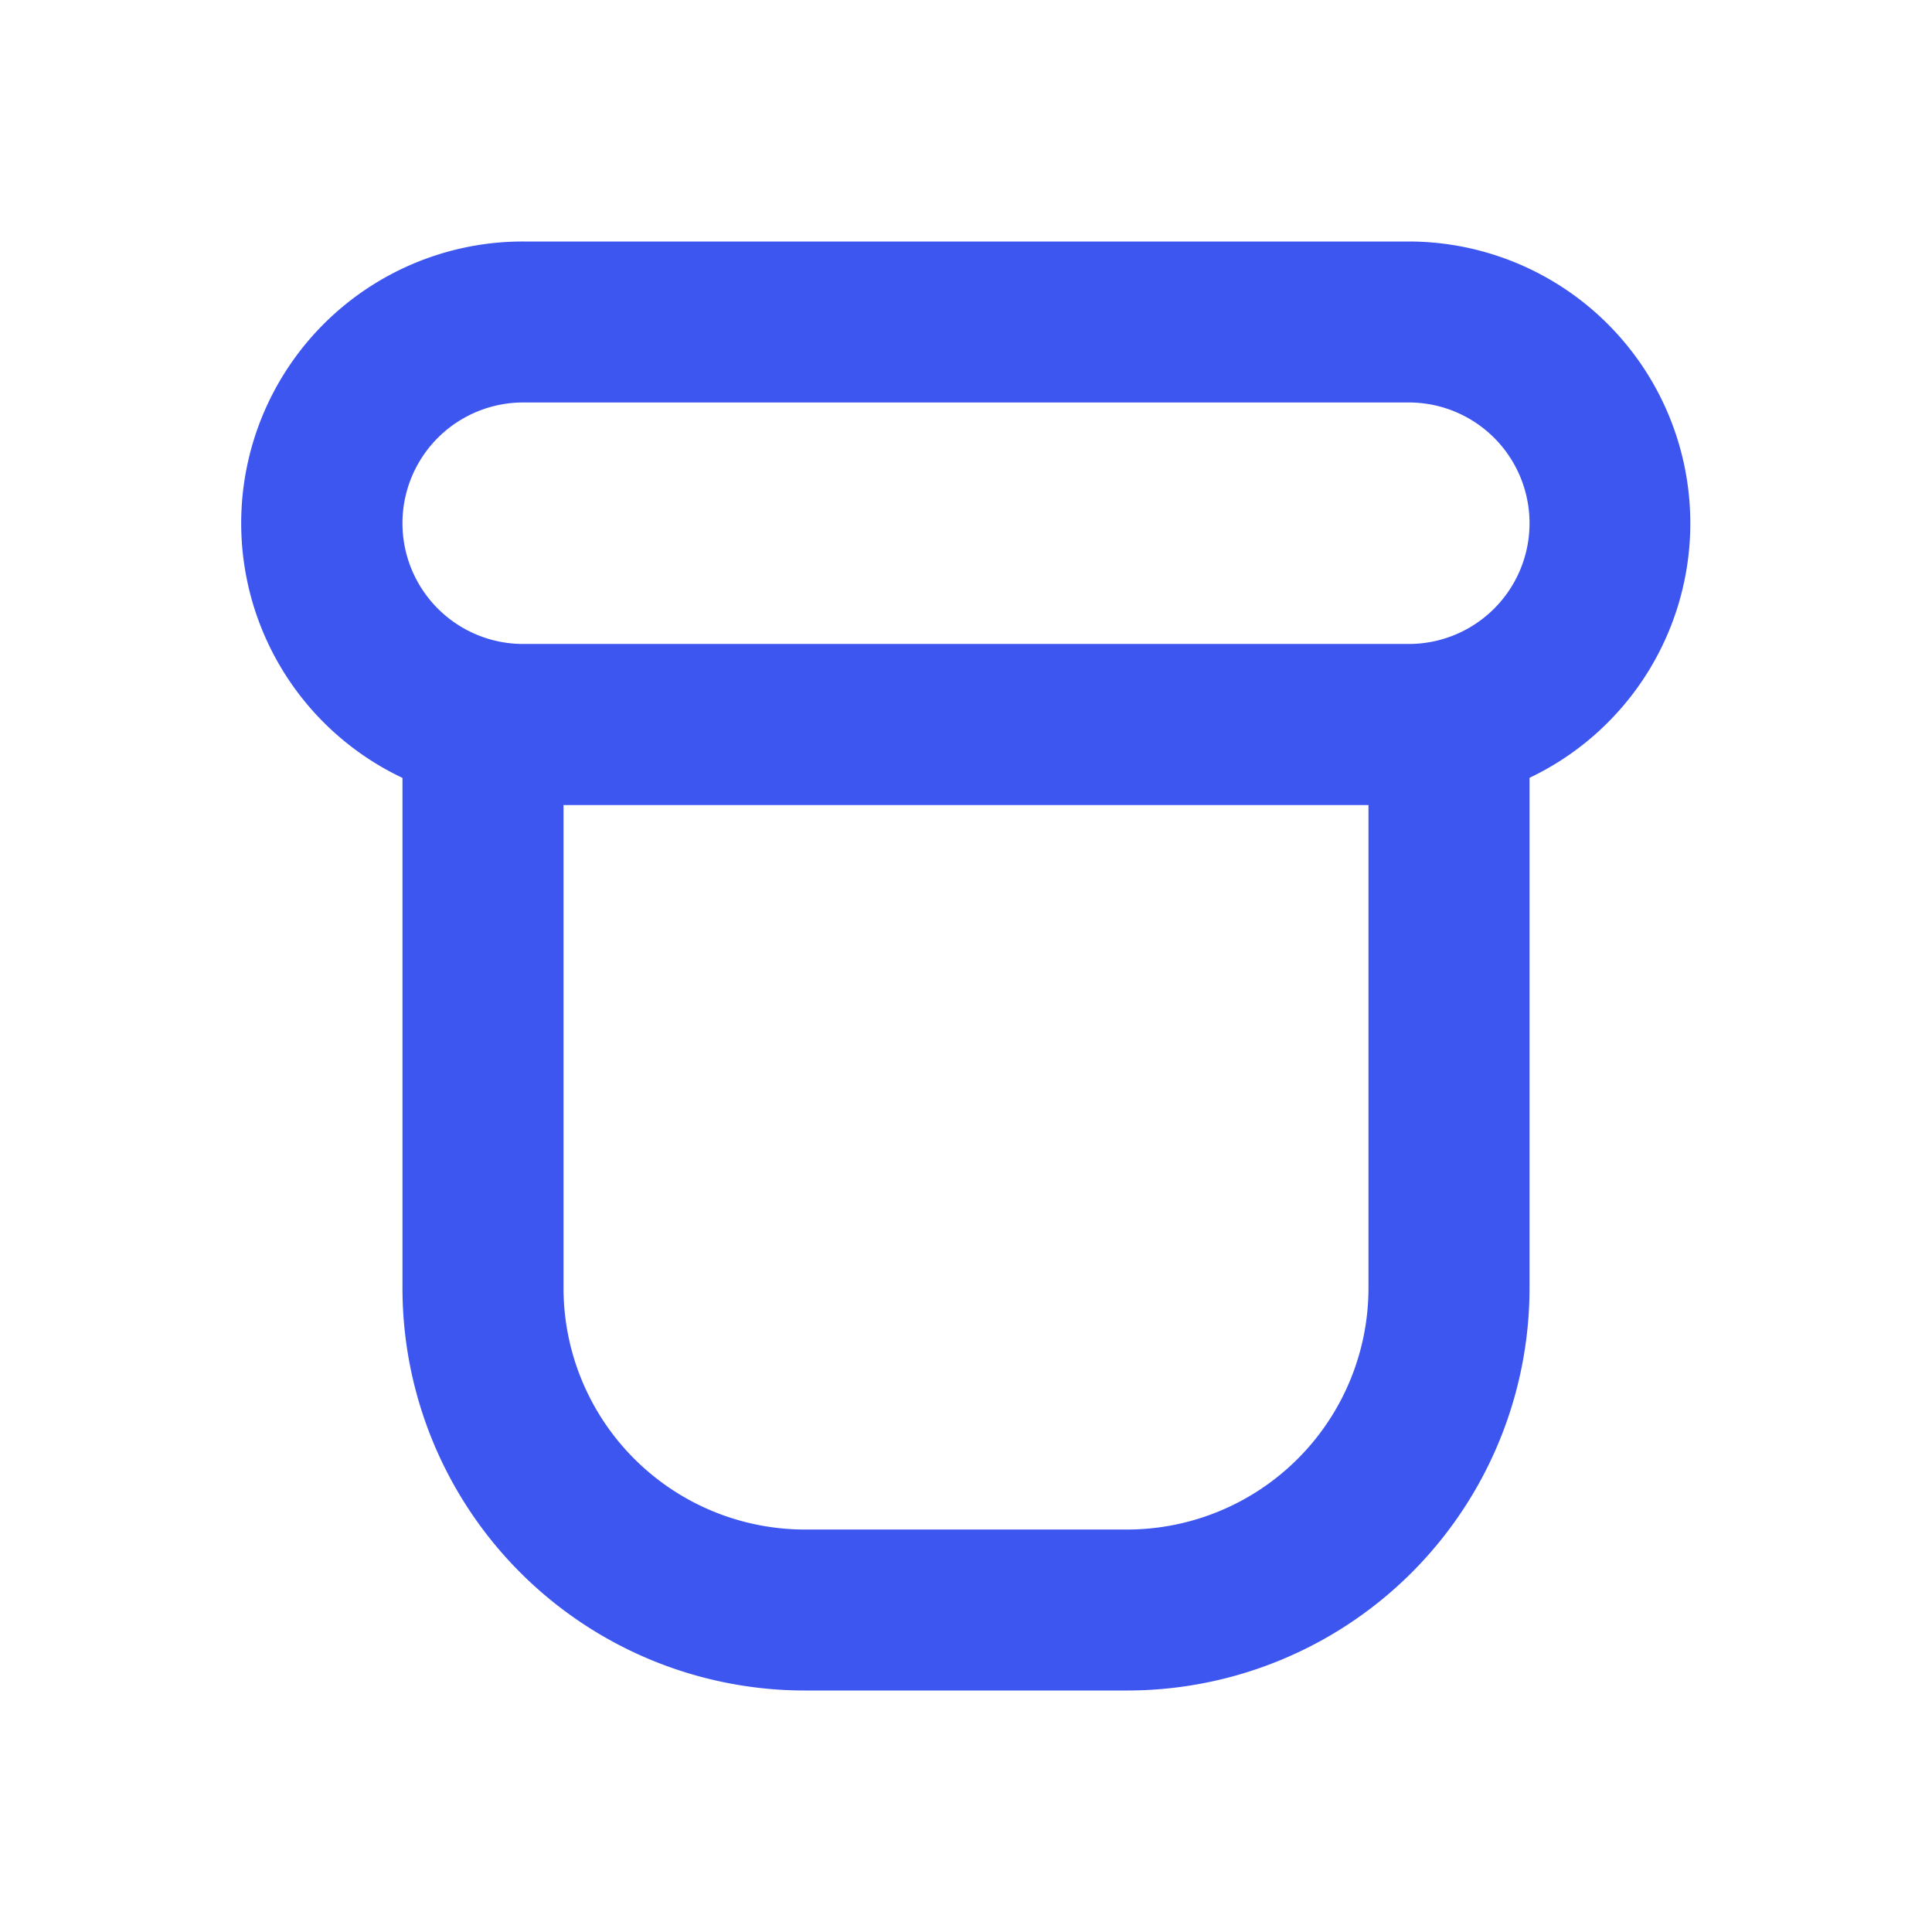 <svg width="22" height="22" viewBox="0 0 22 22" fill="none" xmlns="http://www.w3.org/2000/svg">
    <path fill-rule="evenodd" clip-rule="evenodd" d="M5.958 2.75a3.208 3.208 0 0 0-1.375 6.108v5.809a4.583 4.583 0 0 0 4.584 4.583h3.666a4.583 4.583 0 0 0 4.584-4.583v-5.81a3.209 3.209 0 0 0-1.375-6.107H5.958zm9.625 6.417H6.417v5.5a2.75 2.75 0 0 0 2.75 2.75h3.666a2.75 2.75 0 0 0 2.75-2.75v-5.5zm.459-1.834a1.375 1.375 0 1 0 0-2.75H5.958a1.375 1.375 0 0 0 0 2.75h10.084z" fill="#3D56F0"/>
</svg>

